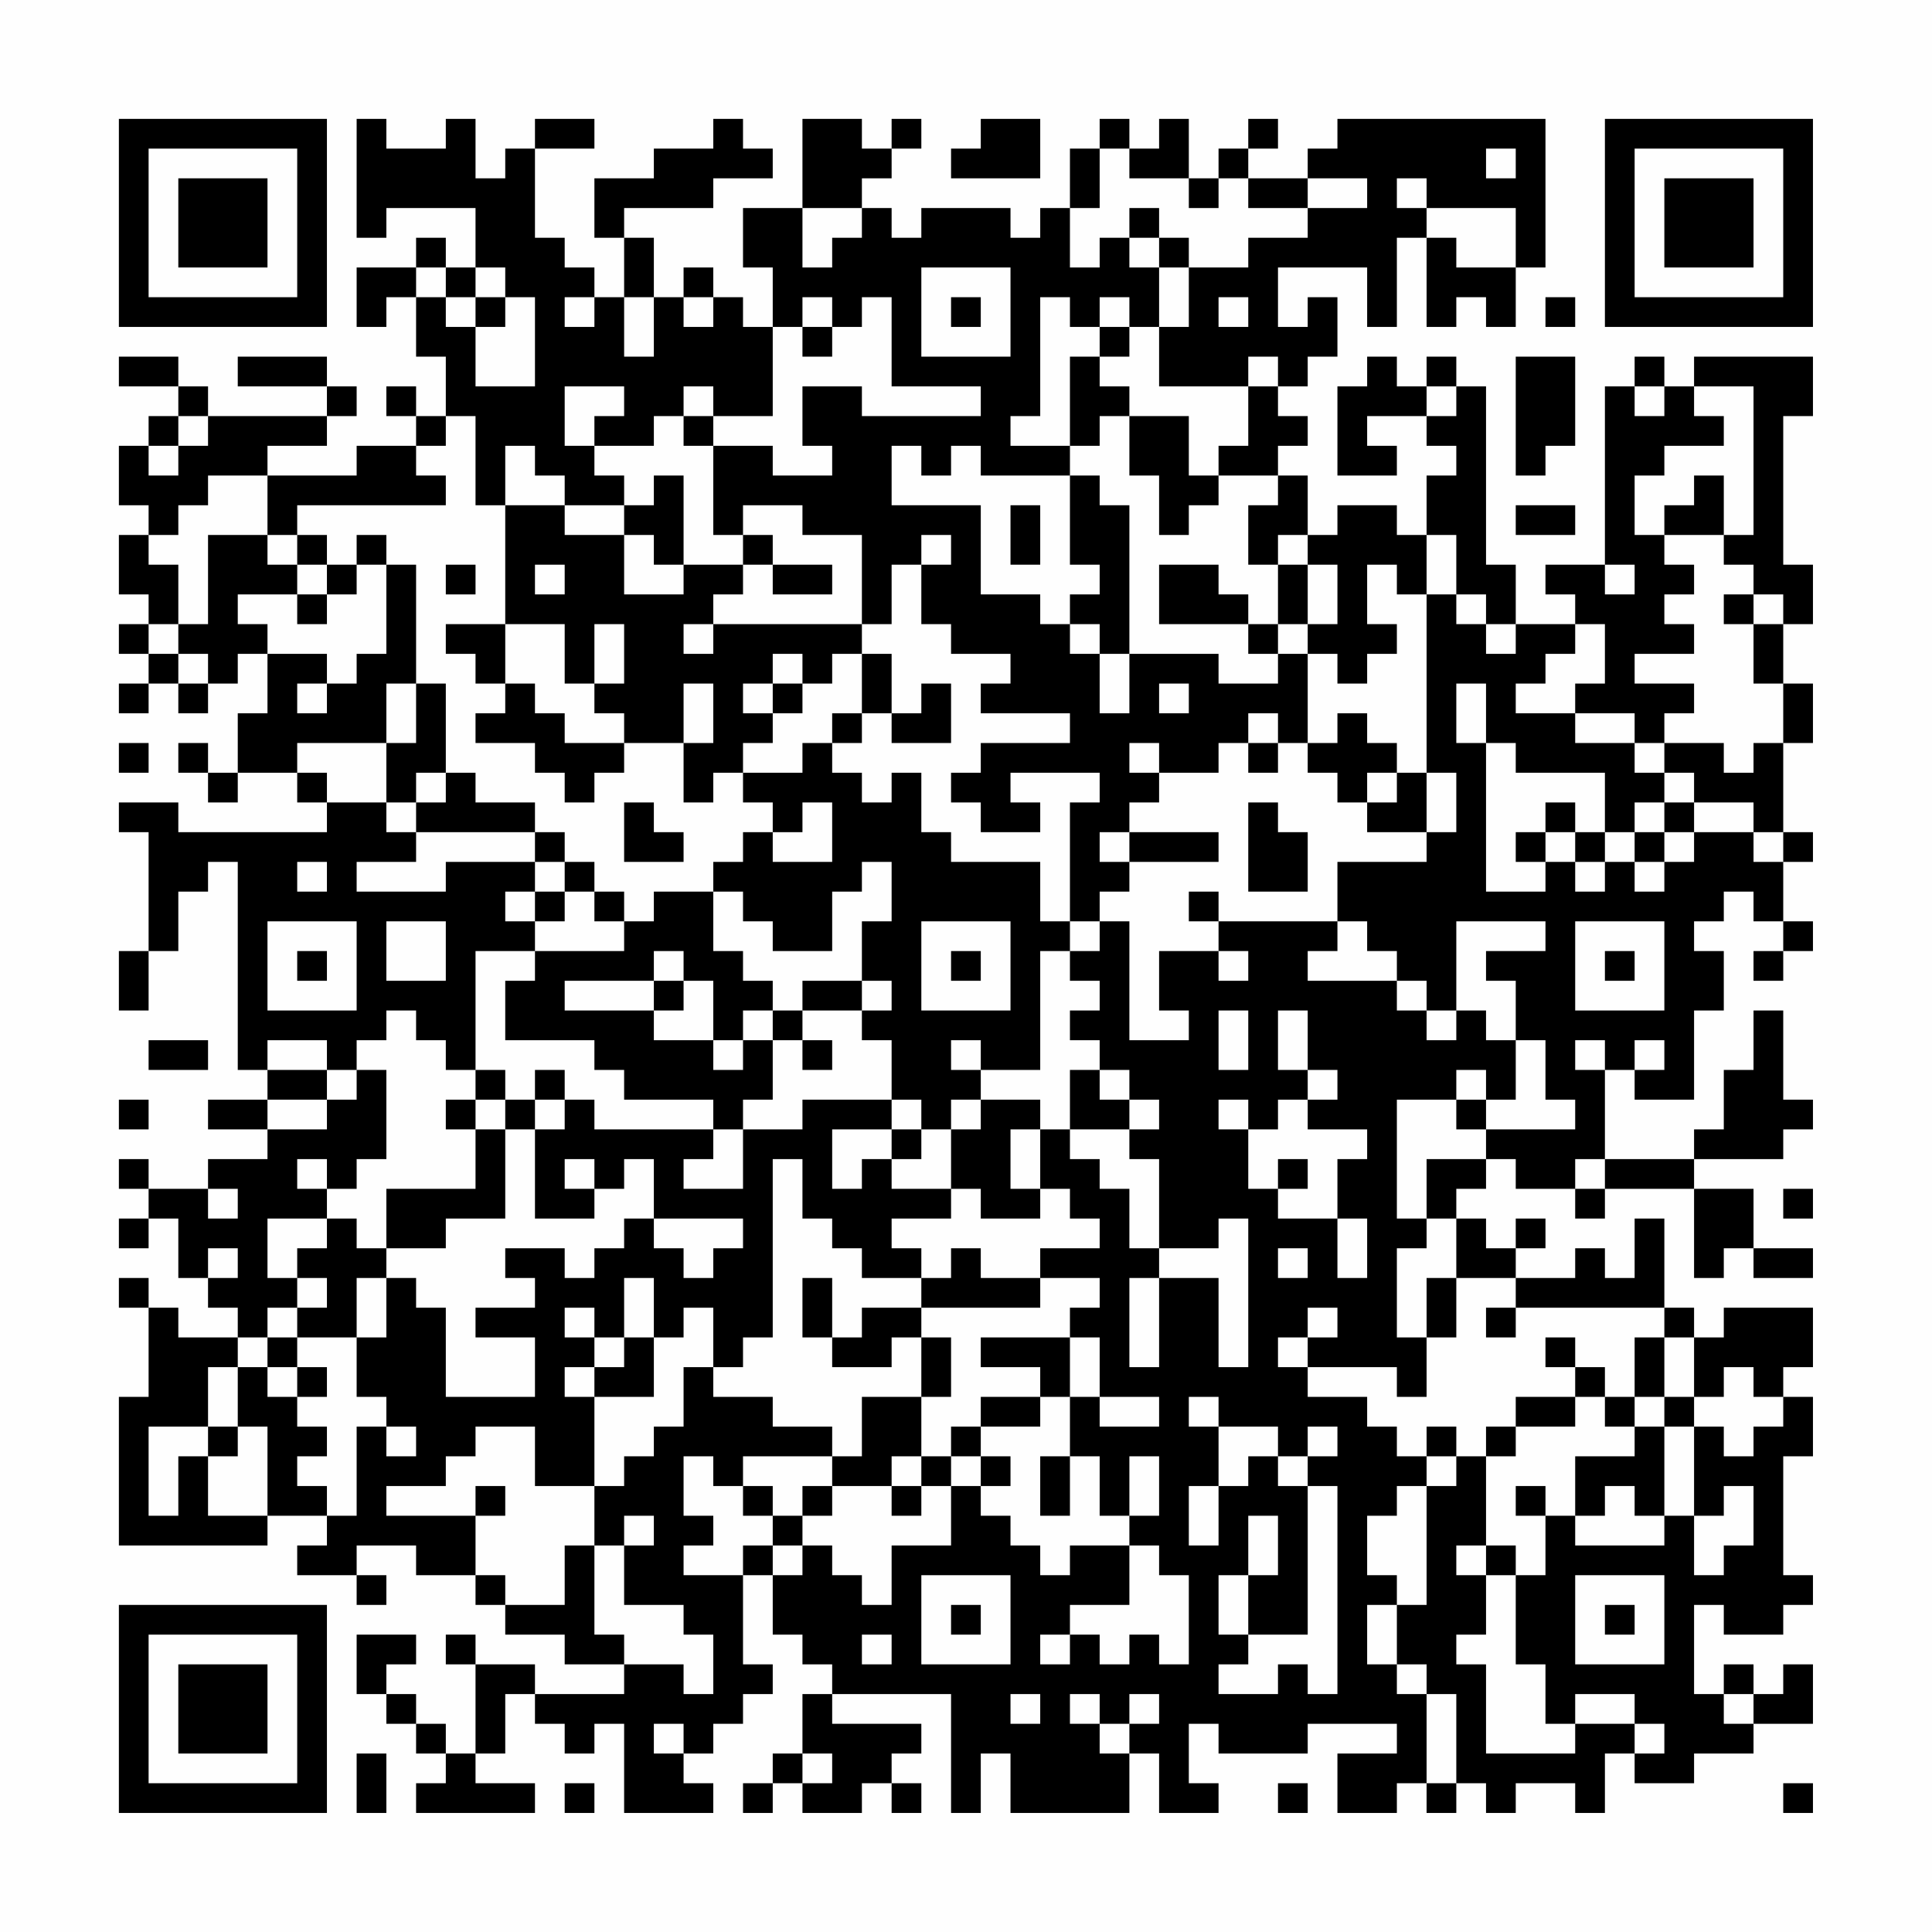 <?xml version="1.0" encoding="UTF-8"?>
<svg xmlns="http://www.w3.org/2000/svg" version="1.1" width="300" height="300" viewBox="0 0 300 300"><rect x="0" y="0" width="300" height="300" fill="#fefefe"/><g transform="scale(4.615)"><g transform="translate(4,4)"><path fill-rule="evenodd" d="M8 0L8 4L9 4L9 3L12 3L12 5L11 5L11 4L10 4L10 5L8 5L8 7L9 7L9 6L10 6L10 8L11 8L11 10L10 10L10 9L9 9L9 10L10 10L10 11L8 11L8 12L5 12L5 11L7 11L7 10L8 10L8 9L7 9L7 8L4 8L4 9L7 9L7 10L3 10L3 9L2 9L2 8L0 8L0 9L2 9L2 10L1 10L1 11L0 11L0 13L1 13L1 14L0 14L0 16L1 16L1 17L0 17L0 18L1 18L1 19L0 19L0 20L1 20L1 19L2 19L2 20L3 20L3 19L4 19L4 18L5 18L5 20L4 20L4 22L3 22L3 21L2 21L2 22L3 22L3 23L4 23L4 22L6 22L6 23L7 23L7 24L2 24L2 23L0 23L0 24L1 24L1 28L0 28L0 30L1 30L1 28L2 28L2 26L3 26L3 25L4 25L4 32L5 32L5 33L3 33L3 34L5 34L5 35L3 35L3 36L1 36L1 35L0 35L0 36L1 36L1 37L0 37L0 38L1 38L1 37L2 37L2 39L3 39L3 40L4 40L4 41L2 41L2 40L1 40L1 39L0 39L0 40L1 40L1 43L0 43L0 48L5 48L5 47L7 47L7 48L6 48L6 49L8 49L8 50L9 50L9 49L8 49L8 48L10 48L10 49L12 49L12 50L13 50L13 51L15 51L15 52L17 52L17 53L14 53L14 52L12 52L12 51L11 51L11 52L12 52L12 55L11 55L11 54L10 54L10 53L9 53L9 52L10 52L10 51L8 51L8 53L9 53L9 54L10 54L10 55L11 55L11 56L10 56L10 57L14 57L14 56L12 56L12 55L13 55L13 53L14 53L14 54L15 54L15 55L16 55L16 54L17 54L17 57L20 57L20 56L19 56L19 55L20 55L20 54L21 54L21 53L22 53L22 52L21 52L21 49L22 49L22 51L23 51L23 52L24 52L24 53L23 53L23 55L22 55L22 56L21 56L21 57L22 57L22 56L23 56L23 57L25 57L25 56L26 56L26 57L27 57L27 56L26 56L26 55L27 55L27 54L24 54L24 53L28 53L28 57L29 57L29 55L30 55L30 57L34 57L34 55L35 55L35 57L37 57L37 56L36 56L36 54L37 54L37 55L40 55L40 54L43 54L43 55L41 55L41 57L43 57L43 56L44 56L44 57L45 57L45 56L46 56L46 57L47 57L47 56L49 56L49 57L50 57L50 55L51 55L51 56L53 56L53 55L55 55L55 54L57 54L57 52L56 52L56 53L55 53L55 52L54 52L54 53L53 53L53 50L54 50L54 51L56 51L56 50L57 50L57 49L56 49L56 45L57 45L57 43L56 43L56 42L57 42L57 40L54 40L54 41L53 41L53 40L52 40L52 37L51 37L51 39L50 39L50 38L49 38L49 39L47 39L47 38L48 38L48 37L47 37L47 38L46 38L46 37L45 37L45 36L46 36L46 35L47 35L47 36L49 36L49 37L50 37L50 36L53 36L53 39L54 39L54 38L55 38L55 39L57 39L57 38L55 38L55 36L53 36L53 35L56 35L56 34L57 34L57 33L56 33L56 30L55 30L55 32L54 32L54 34L53 34L53 35L50 35L50 32L51 32L51 33L53 33L53 30L54 30L54 28L53 28L53 27L54 27L54 26L55 26L55 27L56 27L56 28L55 28L55 29L56 29L56 28L57 28L57 27L56 27L56 25L57 25L57 24L56 24L56 21L57 21L57 19L56 19L56 17L57 17L57 15L56 15L56 10L57 10L57 8L53 8L53 9L52 9L52 8L51 8L51 9L50 9L50 15L48 15L48 16L49 16L49 17L47 17L47 15L46 15L46 9L45 9L45 8L44 8L44 9L43 9L43 8L42 8L42 9L41 9L41 12L43 12L43 11L42 11L42 10L44 10L44 11L45 11L45 12L44 12L44 14L43 14L43 13L41 13L41 14L40 14L40 12L39 12L39 11L40 11L40 10L39 10L39 9L40 9L40 8L41 8L41 6L40 6L40 7L39 7L39 5L42 5L42 7L43 7L43 4L44 4L44 7L45 7L45 6L46 6L46 7L47 7L47 5L48 5L48 0L41 0L41 1L40 1L40 2L38 2L38 1L39 1L39 0L38 0L38 1L37 1L37 2L36 2L36 0L35 0L35 1L34 1L34 0L33 0L33 1L32 1L32 3L31 3L31 4L30 4L30 3L27 3L27 4L26 4L26 3L25 3L25 2L26 2L26 1L27 1L27 0L26 0L26 1L25 1L25 0L23 0L23 3L21 3L21 5L22 5L22 7L21 7L21 6L20 6L20 5L19 5L19 6L18 6L18 4L17 4L17 3L20 3L20 2L22 2L22 1L21 1L21 0L20 0L20 1L18 1L18 2L16 2L16 4L17 4L17 6L16 6L16 5L15 5L15 4L14 4L14 1L16 1L16 0L14 0L14 1L13 1L13 2L12 2L12 0L11 0L11 1L9 1L9 0ZM29 0L29 1L28 1L28 2L31 2L31 0ZM33 1L33 3L32 3L32 5L33 5L33 4L34 4L34 5L35 5L35 7L34 7L34 6L33 6L33 7L32 7L32 6L31 6L31 10L30 10L30 11L32 11L32 12L29 12L29 11L28 11L28 12L27 12L27 11L26 11L26 13L29 13L29 16L31 16L31 17L32 17L32 18L33 18L33 20L34 20L34 18L37 18L37 19L39 19L39 18L40 18L40 21L39 21L39 20L38 20L38 21L37 21L37 22L35 22L35 21L34 21L34 22L35 22L35 23L34 23L34 24L33 24L33 25L34 25L34 26L33 26L33 27L32 27L32 23L33 23L33 22L30 22L30 23L31 23L31 24L29 24L29 23L28 23L28 22L29 22L29 21L32 21L32 20L29 20L29 19L30 19L30 18L28 18L28 17L27 17L27 15L28 15L28 14L27 14L27 15L26 15L26 17L25 17L25 14L23 14L23 13L21 13L21 14L20 14L20 11L22 11L22 12L24 12L24 11L23 11L23 9L25 9L25 10L29 10L29 9L26 9L26 6L25 6L25 7L24 7L24 6L23 6L23 7L22 7L22 10L20 10L20 9L19 9L19 10L18 10L18 11L16 11L16 10L17 10L17 9L15 9L15 11L16 11L16 12L17 12L17 13L15 13L15 12L14 12L14 11L13 11L13 13L12 13L12 10L11 10L11 11L10 11L10 12L11 12L11 13L6 13L6 14L5 14L5 12L3 12L3 13L2 13L2 14L1 14L1 15L2 15L2 17L1 17L1 18L2 18L2 19L3 19L3 18L2 18L2 17L3 17L3 14L5 14L5 15L6 15L6 16L4 16L4 17L5 17L5 18L7 18L7 19L6 19L6 20L7 20L7 19L8 19L8 18L9 18L9 15L10 15L10 19L9 19L9 21L6 21L6 22L7 22L7 23L9 23L9 24L10 24L10 25L8 25L8 26L11 26L11 25L14 25L14 26L13 26L13 27L14 27L14 28L12 28L12 32L11 32L11 31L10 31L10 30L9 30L9 31L8 31L8 32L7 32L7 31L5 31L5 32L7 32L7 33L5 33L5 34L7 34L7 33L8 33L8 32L9 32L9 35L8 35L8 36L7 36L7 35L6 35L6 36L7 36L7 37L5 37L5 39L6 39L6 40L5 40L5 41L4 41L4 42L3 42L3 44L1 44L1 47L2 47L2 45L3 45L3 47L5 47L5 44L4 44L4 42L5 42L5 43L6 43L6 44L7 44L7 45L6 45L6 46L7 46L7 47L8 47L8 44L9 44L9 45L10 45L10 44L9 44L9 43L8 43L8 41L9 41L9 39L10 39L10 40L11 40L11 43L14 43L14 41L12 41L12 40L14 40L14 39L13 39L13 38L15 38L15 39L16 39L16 38L17 38L17 37L18 37L18 38L19 38L19 39L20 39L20 38L21 38L21 37L18 37L18 35L17 35L17 36L16 36L16 35L15 35L15 36L16 36L16 37L14 37L14 34L15 34L15 33L16 33L16 34L20 34L20 35L19 35L19 36L21 36L21 34L23 34L23 33L26 33L26 34L24 34L24 36L25 36L25 35L26 35L26 36L28 36L28 37L26 37L26 38L27 38L27 39L25 39L25 38L24 38L24 37L23 37L23 35L22 35L22 41L21 41L21 42L20 42L20 40L19 40L19 41L18 41L18 39L17 39L17 41L16 41L16 40L15 40L15 41L16 41L16 42L15 42L15 43L16 43L16 46L14 46L14 44L12 44L12 45L11 45L11 46L9 46L9 47L12 47L12 49L13 49L13 50L15 50L15 48L16 48L16 51L17 51L17 52L19 52L19 53L20 53L20 51L19 51L19 50L17 50L17 48L18 48L18 47L17 47L17 48L16 48L16 46L17 46L17 45L18 45L18 44L19 44L19 42L20 42L20 43L22 43L22 44L24 44L24 45L21 45L21 46L20 46L20 45L19 45L19 47L20 47L20 48L19 48L19 49L21 49L21 48L22 48L22 49L23 49L23 48L24 48L24 49L25 49L25 50L26 50L26 48L28 48L28 46L29 46L29 47L30 47L30 48L31 48L31 49L32 49L32 48L34 48L34 50L32 50L32 51L31 51L31 52L32 52L32 51L33 51L33 52L34 52L34 51L35 51L35 52L36 52L36 49L35 49L35 48L34 48L34 47L35 47L35 45L34 45L34 47L33 47L33 45L32 45L32 43L33 43L33 44L35 44L35 43L33 43L33 41L32 41L32 40L33 40L33 39L31 39L31 38L33 38L33 37L32 37L32 36L31 36L31 34L32 34L32 35L33 35L33 36L34 36L34 38L35 38L35 39L34 39L34 42L35 42L35 39L37 39L37 42L38 42L38 37L37 37L37 38L35 38L35 35L34 35L34 34L35 34L35 33L34 33L34 32L33 32L33 31L32 31L32 30L33 30L33 29L32 29L32 28L33 28L33 27L34 27L34 31L36 31L36 30L35 30L35 28L37 28L37 29L38 29L38 28L37 28L37 27L41 27L41 28L40 28L40 29L43 29L43 30L44 30L44 31L45 31L45 30L46 30L46 31L47 31L47 33L46 33L46 32L45 32L45 33L43 33L43 37L44 37L44 38L43 38L43 41L44 41L44 43L43 43L43 42L40 42L40 41L41 41L41 40L40 40L40 41L39 41L39 42L40 42L40 43L42 43L42 44L43 44L43 45L44 45L44 46L43 46L43 47L42 47L42 49L43 49L43 50L42 50L42 52L43 52L43 53L44 53L44 56L45 56L45 53L44 53L44 52L43 52L43 50L44 50L44 46L45 46L45 45L46 45L46 48L45 48L45 49L46 49L46 51L45 51L45 52L46 52L46 55L49 55L49 54L51 54L51 55L52 55L52 54L51 54L51 53L49 53L49 54L48 54L48 52L47 52L47 49L48 49L48 47L49 47L49 48L52 48L52 47L53 47L53 49L54 49L54 48L55 48L55 46L54 46L54 47L53 47L53 44L54 44L54 45L55 45L55 44L56 44L56 43L55 43L55 42L54 42L54 43L53 43L53 41L52 41L52 40L47 40L47 39L45 39L45 37L44 37L44 35L46 35L46 34L49 34L49 33L48 33L48 31L47 31L47 29L46 29L46 28L48 28L48 27L45 27L45 30L44 30L44 29L43 29L43 28L42 28L42 27L41 27L41 25L44 25L44 24L45 24L45 22L44 22L44 16L45 16L45 17L46 17L46 18L47 18L47 17L46 17L46 16L45 16L45 14L44 14L44 16L43 16L43 15L42 15L42 17L43 17L43 18L42 18L42 19L41 19L41 18L40 18L40 17L41 17L41 15L40 15L40 14L39 14L39 15L38 15L38 13L39 13L39 12L37 12L37 11L38 11L38 9L39 9L39 8L38 8L38 9L35 9L35 7L36 7L36 5L38 5L38 4L40 4L40 3L42 3L42 2L40 2L40 3L38 3L38 2L37 2L37 3L36 3L36 2L34 2L34 1ZM46 1L46 2L47 2L47 1ZM43 2L43 3L44 3L44 4L45 4L45 5L47 5L47 3L44 3L44 2ZM23 3L23 5L24 5L24 4L25 4L25 3ZM34 3L34 4L35 4L35 5L36 5L36 4L35 4L35 3ZM10 5L10 6L11 6L11 7L12 7L12 9L14 9L14 6L13 6L13 5L12 5L12 6L11 6L11 5ZM27 5L27 8L30 8L30 5ZM12 6L12 7L13 7L13 6ZM15 6L15 7L16 7L16 6ZM17 6L17 8L18 8L18 6ZM19 6L19 7L20 7L20 6ZM28 6L28 7L29 7L29 6ZM37 6L37 7L38 7L38 6ZM48 6L48 7L49 7L49 6ZM23 7L23 8L24 8L24 7ZM33 7L33 8L32 8L32 11L33 11L33 10L34 10L34 12L35 12L35 14L36 14L36 13L37 13L37 12L36 12L36 10L34 10L34 9L33 9L33 8L34 8L34 7ZM47 8L47 12L48 12L48 11L49 11L49 8ZM44 9L44 10L45 10L45 9ZM51 9L51 10L52 10L52 9ZM53 9L53 10L54 10L54 11L52 11L52 12L51 12L51 14L52 14L52 15L53 15L53 16L52 16L52 17L53 17L53 18L51 18L51 19L53 19L53 20L52 20L52 21L51 21L51 20L49 20L49 19L50 19L50 17L49 17L49 18L48 18L48 19L47 19L47 20L49 20L49 21L51 21L51 22L52 22L52 23L51 23L51 24L50 24L50 22L47 22L47 21L46 21L46 19L45 19L45 21L46 21L46 26L48 26L48 25L49 25L49 26L50 26L50 25L51 25L51 26L52 26L52 25L53 25L53 24L55 24L55 25L56 25L56 24L55 24L55 23L53 23L53 22L52 22L52 21L54 21L54 22L55 22L55 21L56 21L56 19L55 19L55 17L56 17L56 16L55 16L55 15L54 15L54 14L55 14L55 9ZM2 10L2 11L1 11L1 12L2 12L2 11L3 11L3 10ZM19 10L19 11L20 11L20 10ZM18 12L18 13L17 13L17 14L15 14L15 13L13 13L13 17L11 17L11 18L12 18L12 19L13 19L13 20L12 20L12 21L14 21L14 22L15 22L15 23L16 23L16 22L17 22L17 21L19 21L19 23L20 23L20 22L21 22L21 23L22 23L22 24L21 24L21 25L20 25L20 26L18 26L18 27L17 27L17 26L16 26L16 25L15 25L15 24L14 24L14 23L12 23L12 22L11 22L11 19L10 19L10 21L9 21L9 23L10 23L10 24L14 24L14 25L15 25L15 26L14 26L14 27L15 27L15 26L16 26L16 27L17 27L17 28L14 28L14 29L13 29L13 31L16 31L16 32L17 32L17 33L20 33L20 34L21 34L21 33L22 33L22 31L23 31L23 32L24 32L24 31L23 31L23 30L25 30L25 31L26 31L26 33L27 33L27 34L26 34L26 35L27 35L27 34L28 34L28 36L29 36L29 37L31 37L31 36L30 36L30 34L31 34L31 33L29 33L29 32L31 32L31 28L32 28L32 27L31 27L31 25L28 25L28 24L27 24L27 22L26 22L26 23L25 23L25 22L24 22L24 21L25 21L25 20L26 20L26 21L28 21L28 19L27 19L27 20L26 20L26 18L25 18L25 17L20 17L20 16L21 16L21 15L22 15L22 16L24 16L24 15L22 15L22 14L21 14L21 15L19 15L19 12ZM32 12L32 15L33 15L33 16L32 16L32 17L33 17L33 18L34 18L34 13L33 13L33 12ZM53 12L53 13L52 13L52 14L54 14L54 12ZM30 13L30 15L31 15L31 13ZM47 13L47 14L49 14L49 13ZM6 14L6 15L7 15L7 16L6 16L6 17L7 17L7 16L8 16L8 15L9 15L9 14L8 14L8 15L7 15L7 14ZM17 14L17 16L19 16L19 15L18 15L18 14ZM11 15L11 16L12 16L12 15ZM14 15L14 16L15 16L15 15ZM35 15L35 17L38 17L38 18L39 18L39 17L40 17L40 15L39 15L39 17L38 17L38 16L37 16L37 15ZM50 15L50 16L51 16L51 15ZM54 16L54 17L55 17L55 16ZM13 17L13 19L14 19L14 20L15 20L15 21L17 21L17 20L16 20L16 19L17 19L17 17L16 17L16 19L15 19L15 17ZM19 17L19 18L20 18L20 17ZM22 18L22 19L21 19L21 20L22 20L22 21L21 21L21 22L23 22L23 21L24 21L24 20L25 20L25 18L24 18L24 19L23 19L23 18ZM19 19L19 21L20 21L20 19ZM22 19L22 20L23 20L23 19ZM35 19L35 20L36 20L36 19ZM41 20L41 21L40 21L40 22L41 22L41 23L42 23L42 24L44 24L44 22L43 22L43 21L42 21L42 20ZM0 21L0 22L1 22L1 21ZM38 21L38 22L39 22L39 21ZM10 22L10 23L11 23L11 22ZM42 22L42 23L43 23L43 22ZM17 23L17 25L19 25L19 24L18 24L18 23ZM23 23L23 24L22 24L22 25L24 25L24 23ZM38 23L38 26L40 26L40 24L39 24L39 23ZM48 23L48 24L47 24L47 25L48 25L48 24L49 24L49 25L50 25L50 24L49 24L49 23ZM52 23L52 24L51 24L51 25L52 25L52 24L53 24L53 23ZM34 24L34 25L37 25L37 24ZM6 25L6 26L7 26L7 25ZM25 25L25 26L24 26L24 28L22 28L22 27L21 27L21 26L20 26L20 28L21 28L21 29L22 29L22 30L21 30L21 31L20 31L20 29L19 29L19 28L18 28L18 29L15 29L15 30L18 30L18 31L20 31L20 32L21 32L21 31L22 31L22 30L23 30L23 29L25 29L25 30L26 30L26 29L25 29L25 27L26 27L26 25ZM36 26L36 27L37 27L37 26ZM5 27L5 30L8 30L8 27ZM9 27L9 29L11 29L11 27ZM27 27L27 30L30 30L30 27ZM49 27L49 30L52 30L52 27ZM6 28L6 29L7 29L7 28ZM28 28L28 29L29 29L29 28ZM50 28L50 29L51 29L51 28ZM18 29L18 30L19 30L19 29ZM37 30L37 32L38 32L38 30ZM39 30L39 32L40 32L40 33L39 33L39 34L38 34L38 33L37 33L37 34L38 34L38 36L39 36L39 37L41 37L41 39L42 39L42 37L41 37L41 35L42 35L42 34L40 34L40 33L41 33L41 32L40 32L40 30ZM1 31L1 32L3 32L3 31ZM28 31L28 32L29 32L29 31ZM49 31L49 32L50 32L50 31ZM51 31L51 32L52 32L52 31ZM12 32L12 33L11 33L11 34L12 34L12 36L9 36L9 38L8 38L8 37L7 37L7 38L6 38L6 39L7 39L7 40L6 40L6 41L5 41L5 42L6 42L6 43L7 43L7 42L6 42L6 41L8 41L8 39L9 39L9 38L11 38L11 37L13 37L13 34L14 34L14 33L15 33L15 32L14 32L14 33L13 33L13 32ZM32 32L32 34L34 34L34 33L33 33L33 32ZM0 33L0 34L1 34L1 33ZM12 33L12 34L13 34L13 33ZM28 33L28 34L29 34L29 33ZM45 33L45 34L46 34L46 33ZM39 35L39 36L40 36L40 35ZM49 35L49 36L50 36L50 35ZM3 36L3 37L4 37L4 36ZM56 36L56 37L57 37L57 36ZM3 38L3 39L4 39L4 38ZM28 38L28 39L27 39L27 40L25 40L25 41L24 41L24 39L23 39L23 41L24 41L24 42L26 42L26 41L27 41L27 43L25 43L25 45L24 45L24 46L23 46L23 47L22 47L22 46L21 46L21 47L22 47L22 48L23 48L23 47L24 47L24 46L26 46L26 47L27 47L27 46L28 46L28 45L29 45L29 46L30 46L30 45L29 45L29 44L31 44L31 43L32 43L32 41L29 41L29 42L31 42L31 43L29 43L29 44L28 44L28 45L27 45L27 43L28 43L28 41L27 41L27 40L31 40L31 39L29 39L29 38ZM39 38L39 39L40 39L40 38ZM44 39L44 41L45 41L45 39ZM46 40L46 41L47 41L47 40ZM17 41L17 42L16 42L16 43L18 43L18 41ZM48 41L48 42L49 42L49 43L47 43L47 44L46 44L46 45L47 45L47 44L49 44L49 43L50 43L50 44L51 44L51 45L49 45L49 47L50 47L50 46L51 46L51 47L52 47L52 44L53 44L53 43L52 43L52 41L51 41L51 43L50 43L50 42L49 42L49 41ZM36 43L36 44L37 44L37 46L36 46L36 48L37 48L37 46L38 46L38 45L39 45L39 46L40 46L40 51L38 51L38 49L39 49L39 47L38 47L38 49L37 49L37 51L38 51L38 52L37 52L37 53L39 53L39 52L40 52L40 53L41 53L41 46L40 46L40 45L41 45L41 44L40 44L40 45L39 45L39 44L37 44L37 43ZM51 43L51 44L52 44L52 43ZM3 44L3 45L4 45L4 44ZM44 44L44 45L45 45L45 44ZM26 45L26 46L27 46L27 45ZM31 45L31 47L32 47L32 45ZM12 46L12 47L13 47L13 46ZM47 46L47 47L48 47L48 46ZM46 48L46 49L47 49L47 48ZM27 49L27 52L30 52L30 49ZM49 49L49 52L52 52L52 49ZM28 50L28 51L29 51L29 50ZM50 50L50 51L51 51L51 50ZM25 51L25 52L26 52L26 51ZM30 53L30 54L31 54L31 53ZM32 53L32 54L33 54L33 55L34 55L34 54L35 54L35 53L34 53L34 54L33 54L33 53ZM54 53L54 54L55 54L55 53ZM18 54L18 55L19 55L19 54ZM8 55L8 57L9 57L9 55ZM23 55L23 56L24 56L24 55ZM15 56L15 57L16 57L16 56ZM39 56L39 57L40 57L40 56ZM56 56L56 57L57 57L57 56ZM0 0L0 7L7 7L7 0ZM1 1L1 6L6 6L6 1ZM2 2L2 5L5 5L5 2ZM50 0L50 7L57 7L57 0ZM51 1L51 6L56 6L56 1ZM52 2L52 5L55 5L55 2ZM0 50L0 57L7 57L7 50ZM1 51L1 56L6 56L6 51ZM2 52L2 55L5 55L5 52Z" fill="#000000"/></g></g></svg>

